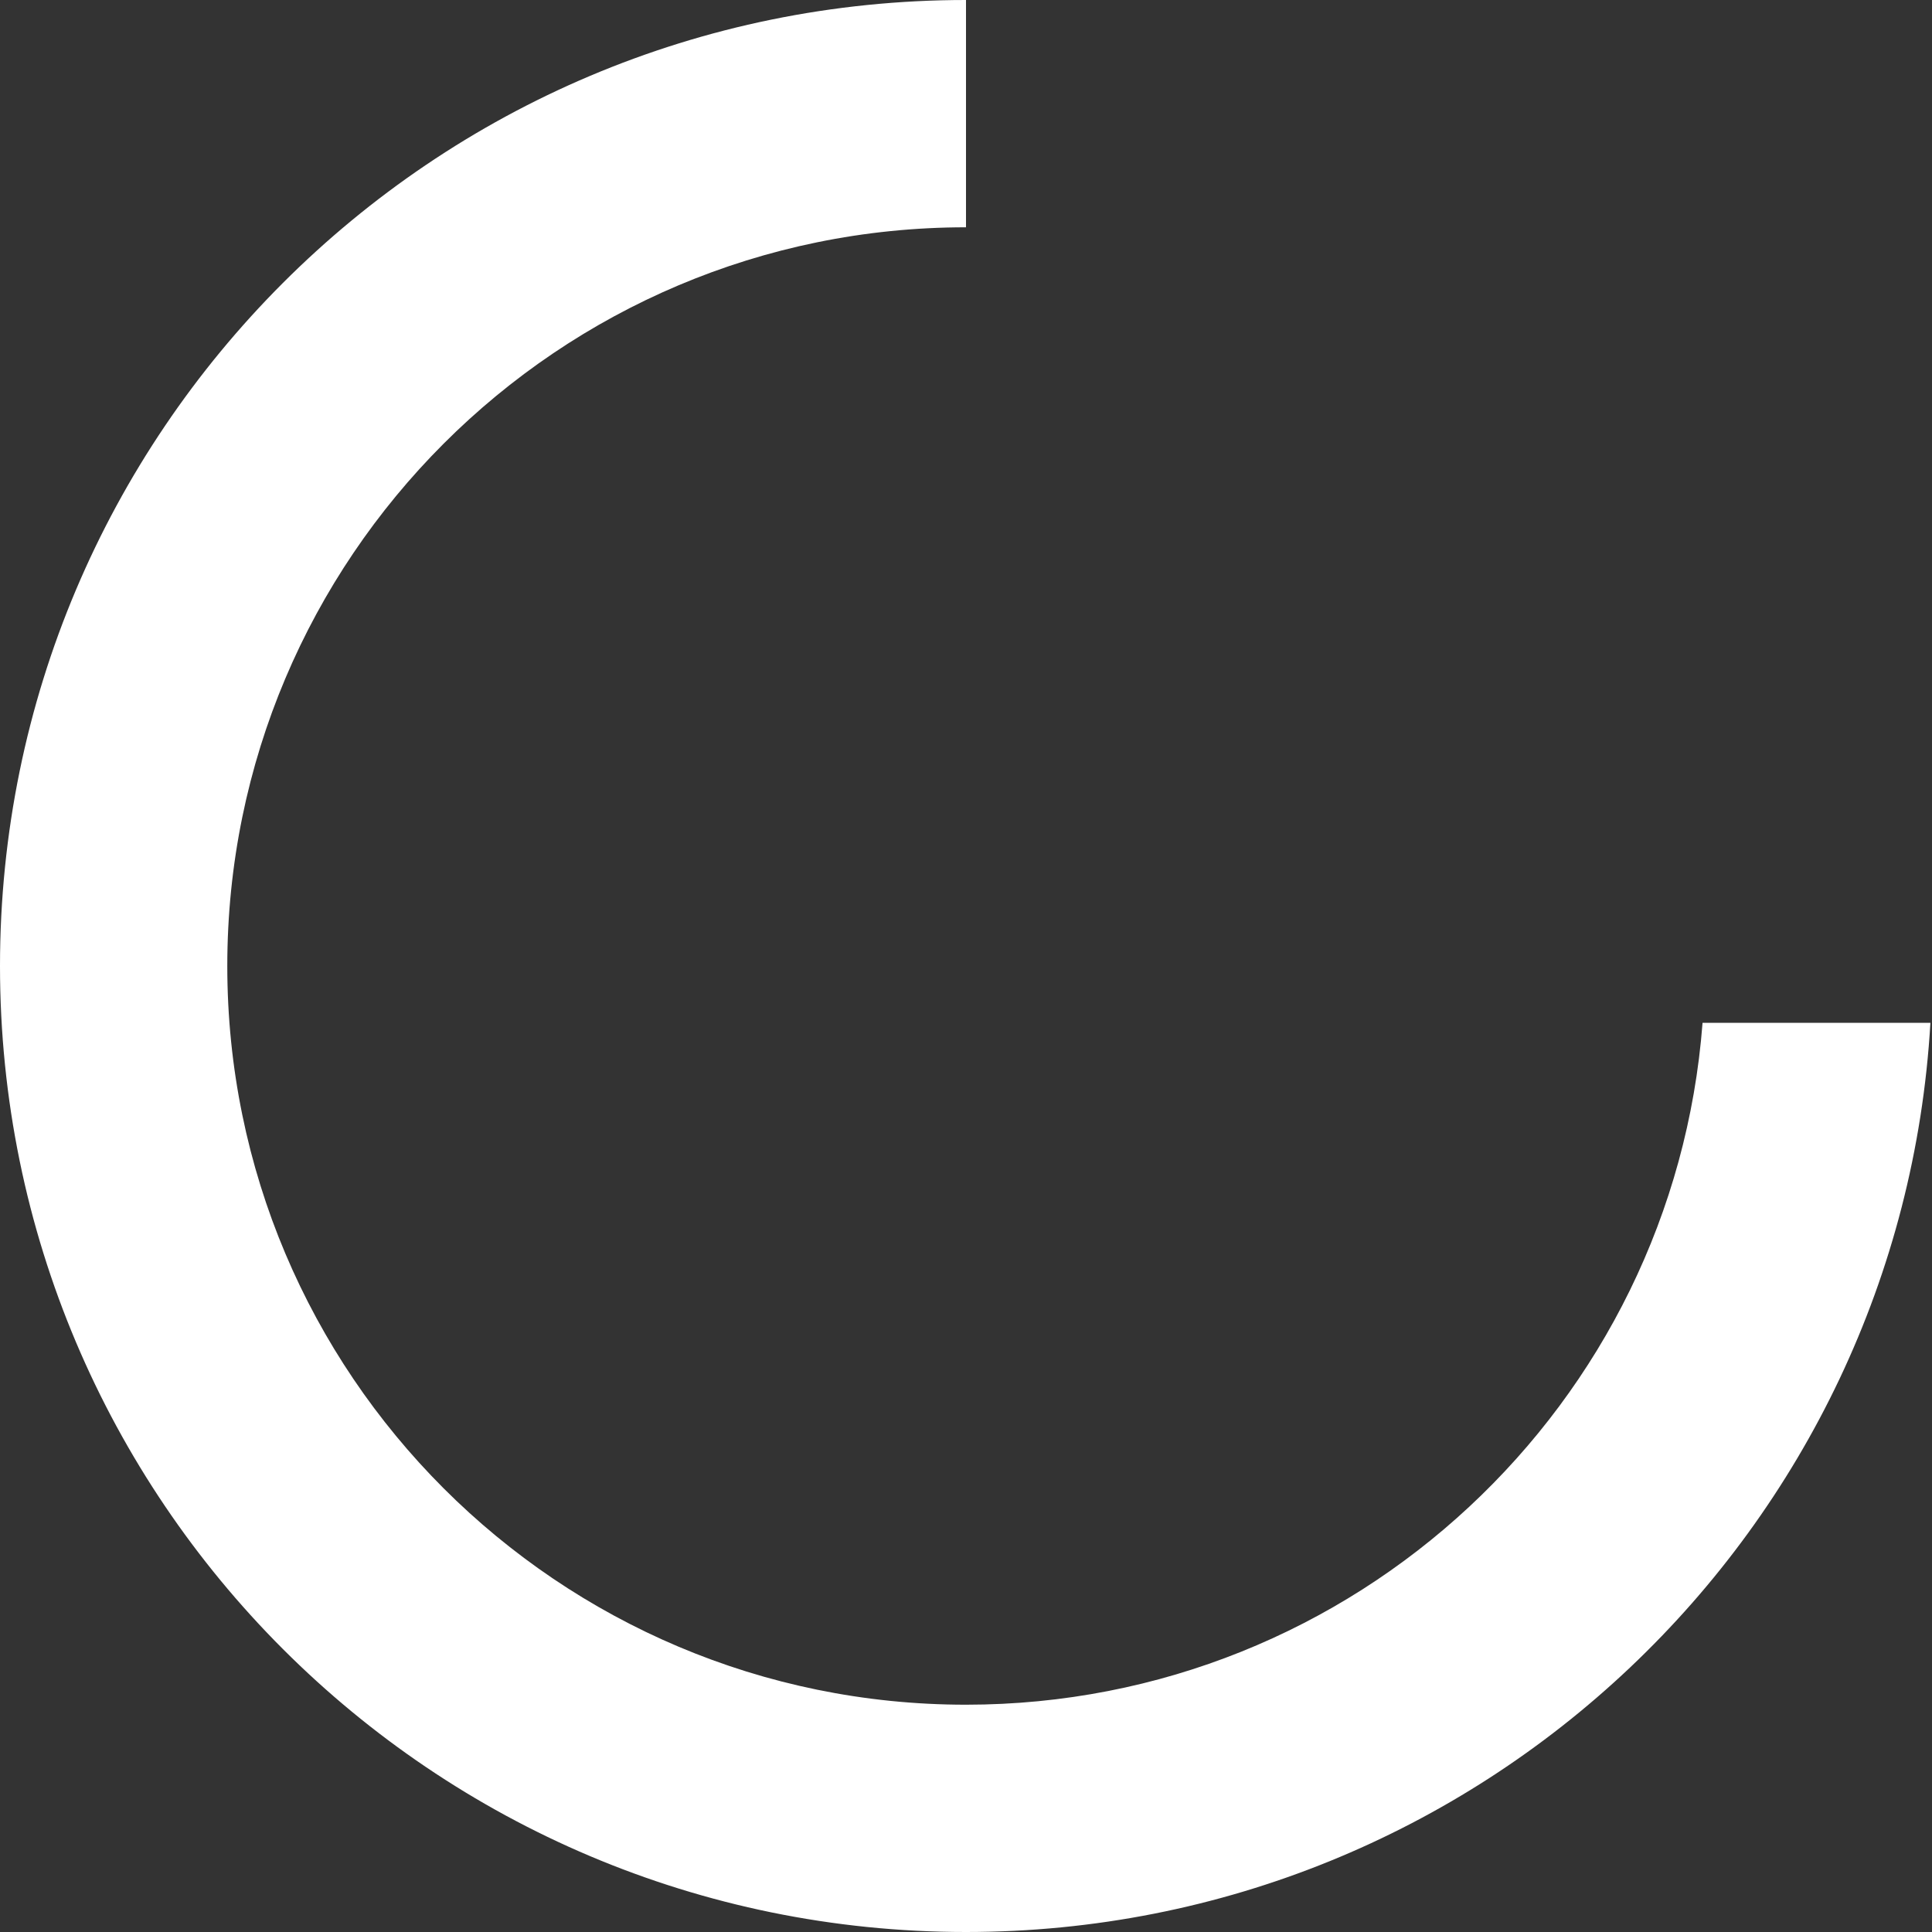 <svg xmlns="http://www.w3.org/2000/svg" width="34" height="34" viewBox="0 0 34 34">
    <rect x="0" y="0" width="34" height="34" fill="#333333" stroke="none"/>
    <path fill="#FFF" fill-rule="nonzero" d="M29.962 18h4.01C33.452 26.923 26.052 34 17 34 7.611 34 0 26.389 0 17S7.611 0 17 0v4C9.82 4 4 9.82 4 17s5.82 13 13 13c6.843 0 12.451-5.288 12.962-12z"/>
</svg>
